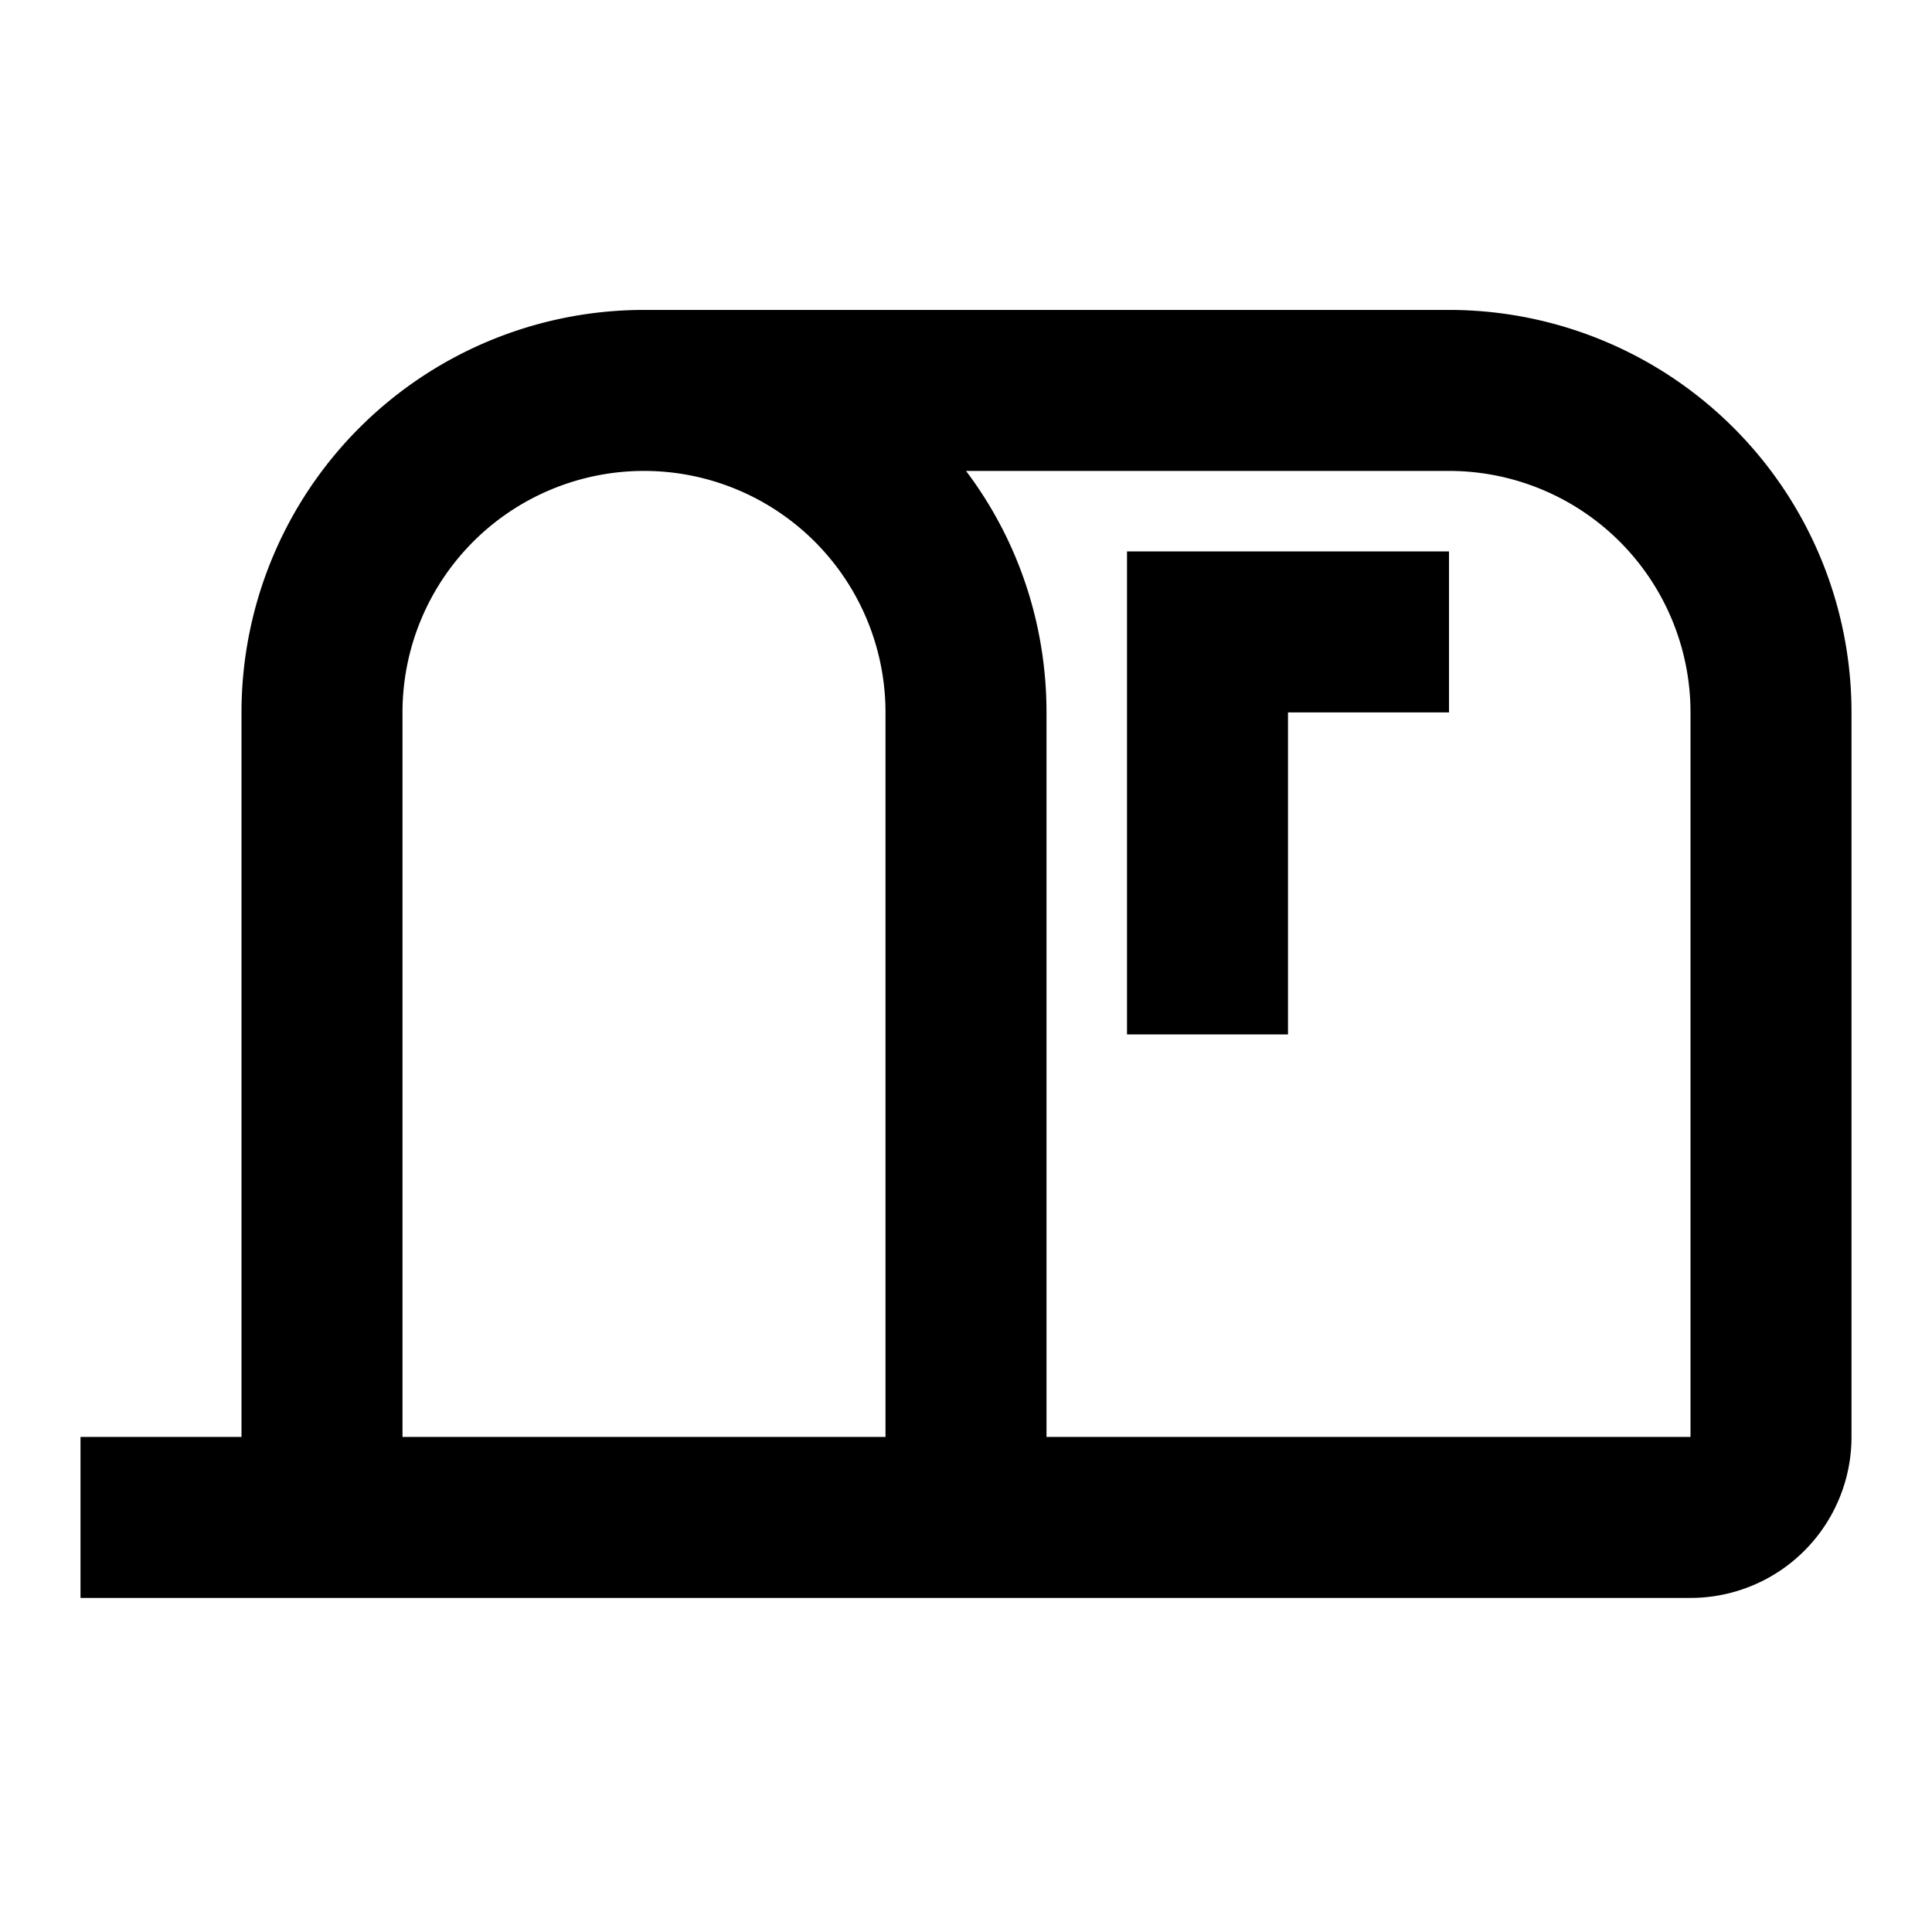 <svg height="24" viewBox="0 0 24 24" width="24" xmlns="http://www.w3.org/2000/svg"><path d="m14 12.85v-6h4v2h-2v4zm4-9h-10a5 5 0 0 0 -5 5v9h-2v2h20a2 2 0 0 0 2-2v-9a5 5 0 0 0 -5-5m-7 14h-6v-9a3 3 0 0 1 3-3 3 3 0 0 1 3 3zm10 0h-8v-9c0-1.09-.35-2.14-1-3h6a3 3 0 0 1 3 3z"/></svg>